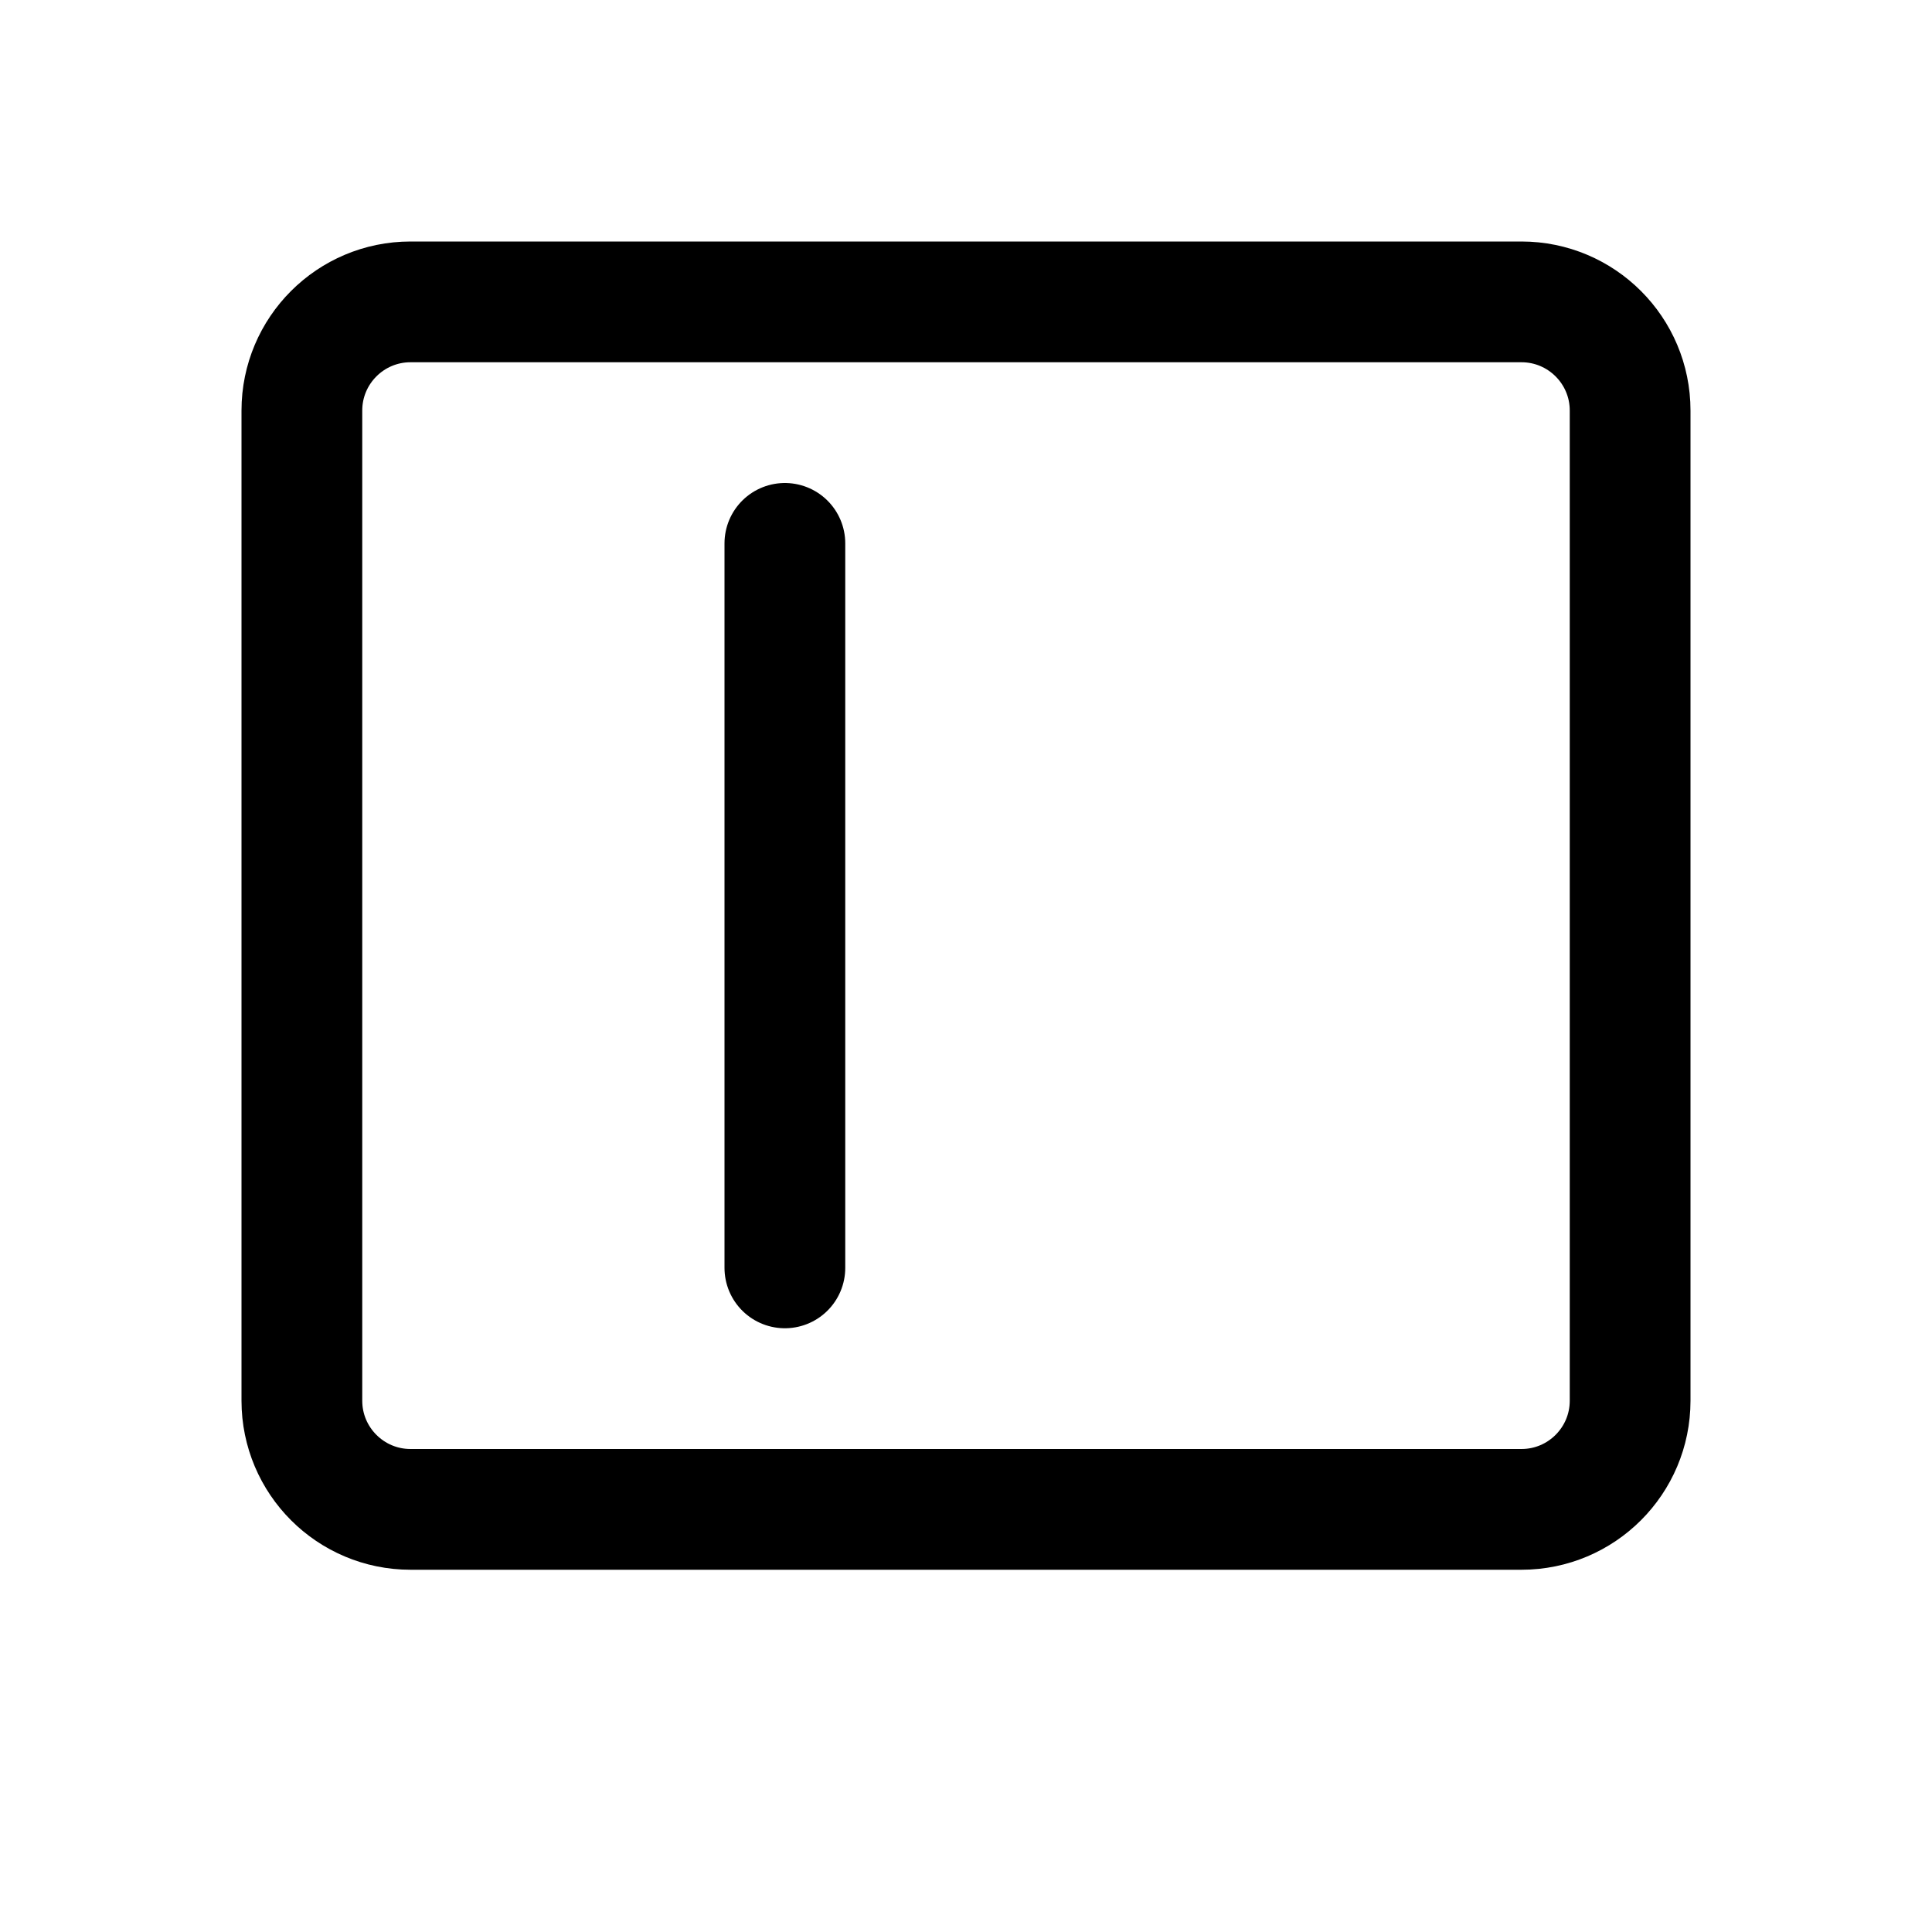 <svg xmlns="http://www.w3.org/2000/svg" width="16" height="16" viewBox="0 0 16 16" fill="none">
<g id="minimize-ui[interface,dock]">
<path id="Vector" d="M12.6 2.5H3.4C2.903 2.5 2.5 2.903 2.5 3.4V11.6C2.5 12.097 2.903 12.5 3.4 12.5H12.6C13.097 12.5 13.5 12.097 13.5 11.6V3.4C13.5 2.903 13.097 2.5 12.6 2.5Z" stroke="black" stroke-linecap="round" stroke-linejoin="round"/>
<path id="Vector_2" d="M6.5 4.5V10.5" stroke="black" stroke-linecap="round"/>
</g>
</svg>